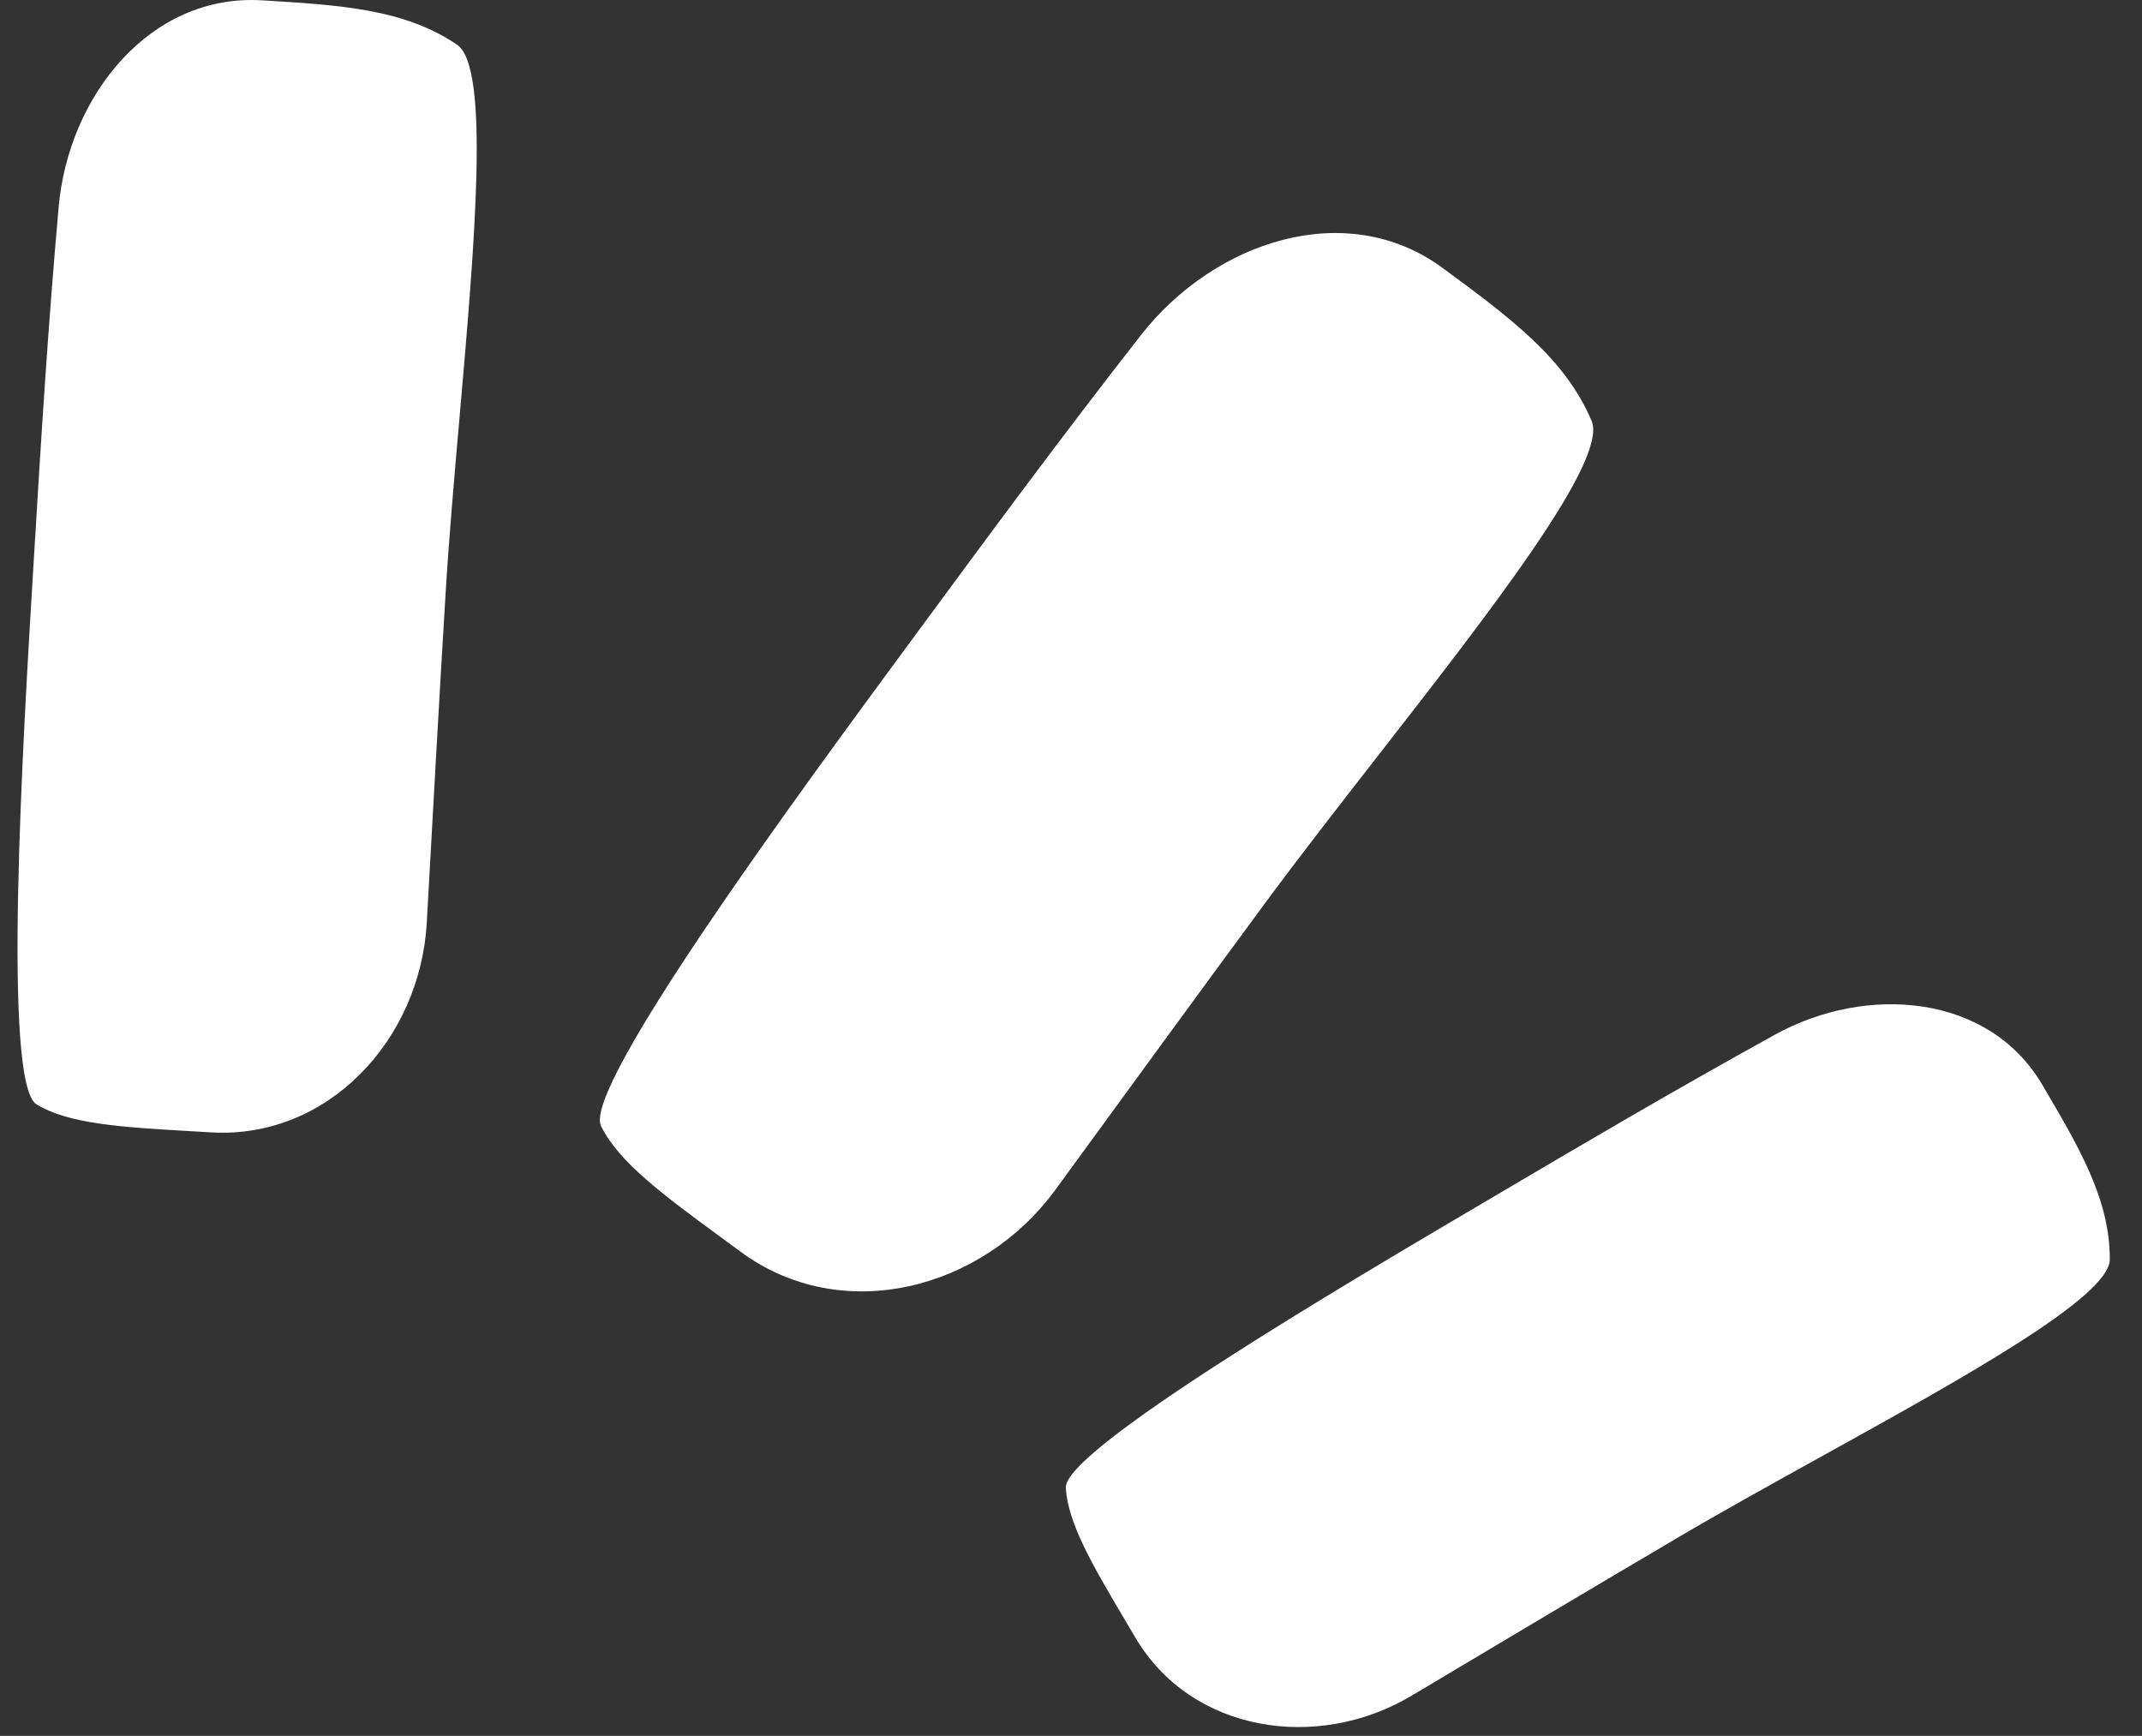 <svg width="58" height="47" viewBox="0 0 58 47" fill="none" xmlns="http://www.w3.org/2000/svg">
<rect x="0" y="0" width="58" height="47" fill="#333333" stroke="none"/>
<path fill-rule="evenodd" clip-rule="evenodd" d="M0.992 29.905C0.056 29.345 0.621 20.021 0.906 15.303L0.931 14.904C1.105 12.022 1.289 8.976 1.588 5.606C1.857 2.586 4.067 -0.174 7.094 0.009C9.214 0.137 10.948 0.241 12.378 1.212C13.273 1.819 12.854 6.604 12.44 11.339L12.44 11.339C12.296 12.979 12.153 14.612 12.066 16.064C11.903 18.749 11.712 22.151 11.556 24.98C11.38 28.153 8.876 30.851 5.704 30.659C5.528 30.649 5.356 30.639 5.188 30.629C3.288 30.518 1.876 30.435 0.992 29.905ZM16.274 30.488C15.761 29.444 21.67 21.424 24.66 17.364L24.913 17.021L24.913 17.021C26.739 14.542 28.669 11.921 30.89 9.078C32.881 6.529 36.459 5.339 39.063 7.256C40.888 8.6 42.379 9.698 43.097 11.396C43.547 12.458 40.399 16.5 37.284 20.499C36.205 21.884 35.131 23.264 34.211 24.513C32.509 26.823 30.366 29.758 28.587 32.201C26.591 34.94 22.786 35.904 20.057 33.894C19.905 33.783 19.757 33.674 19.612 33.567C17.975 32.367 16.759 31.475 16.274 30.488ZM40.166 32.565C36.348 34.814 28.805 39.259 28.86 40.28C28.912 41.245 29.587 42.386 30.496 43.921C30.576 44.057 30.659 44.196 30.742 44.338C32.255 46.904 35.664 47.438 38.222 45.912C40.503 44.551 43.248 42.918 45.42 41.638C46.594 40.945 47.939 40.201 49.288 39.453C53.186 37.295 57.124 35.114 57.128 34.101C57.133 32.48 56.306 31.078 55.295 29.363C53.852 26.914 50.548 26.642 48.06 28.015C45.284 29.548 42.82 31 40.488 32.375L40.488 32.375C40.384 32.436 40.277 32.5 40.166 32.565Z" fill="white"/>
</svg>
